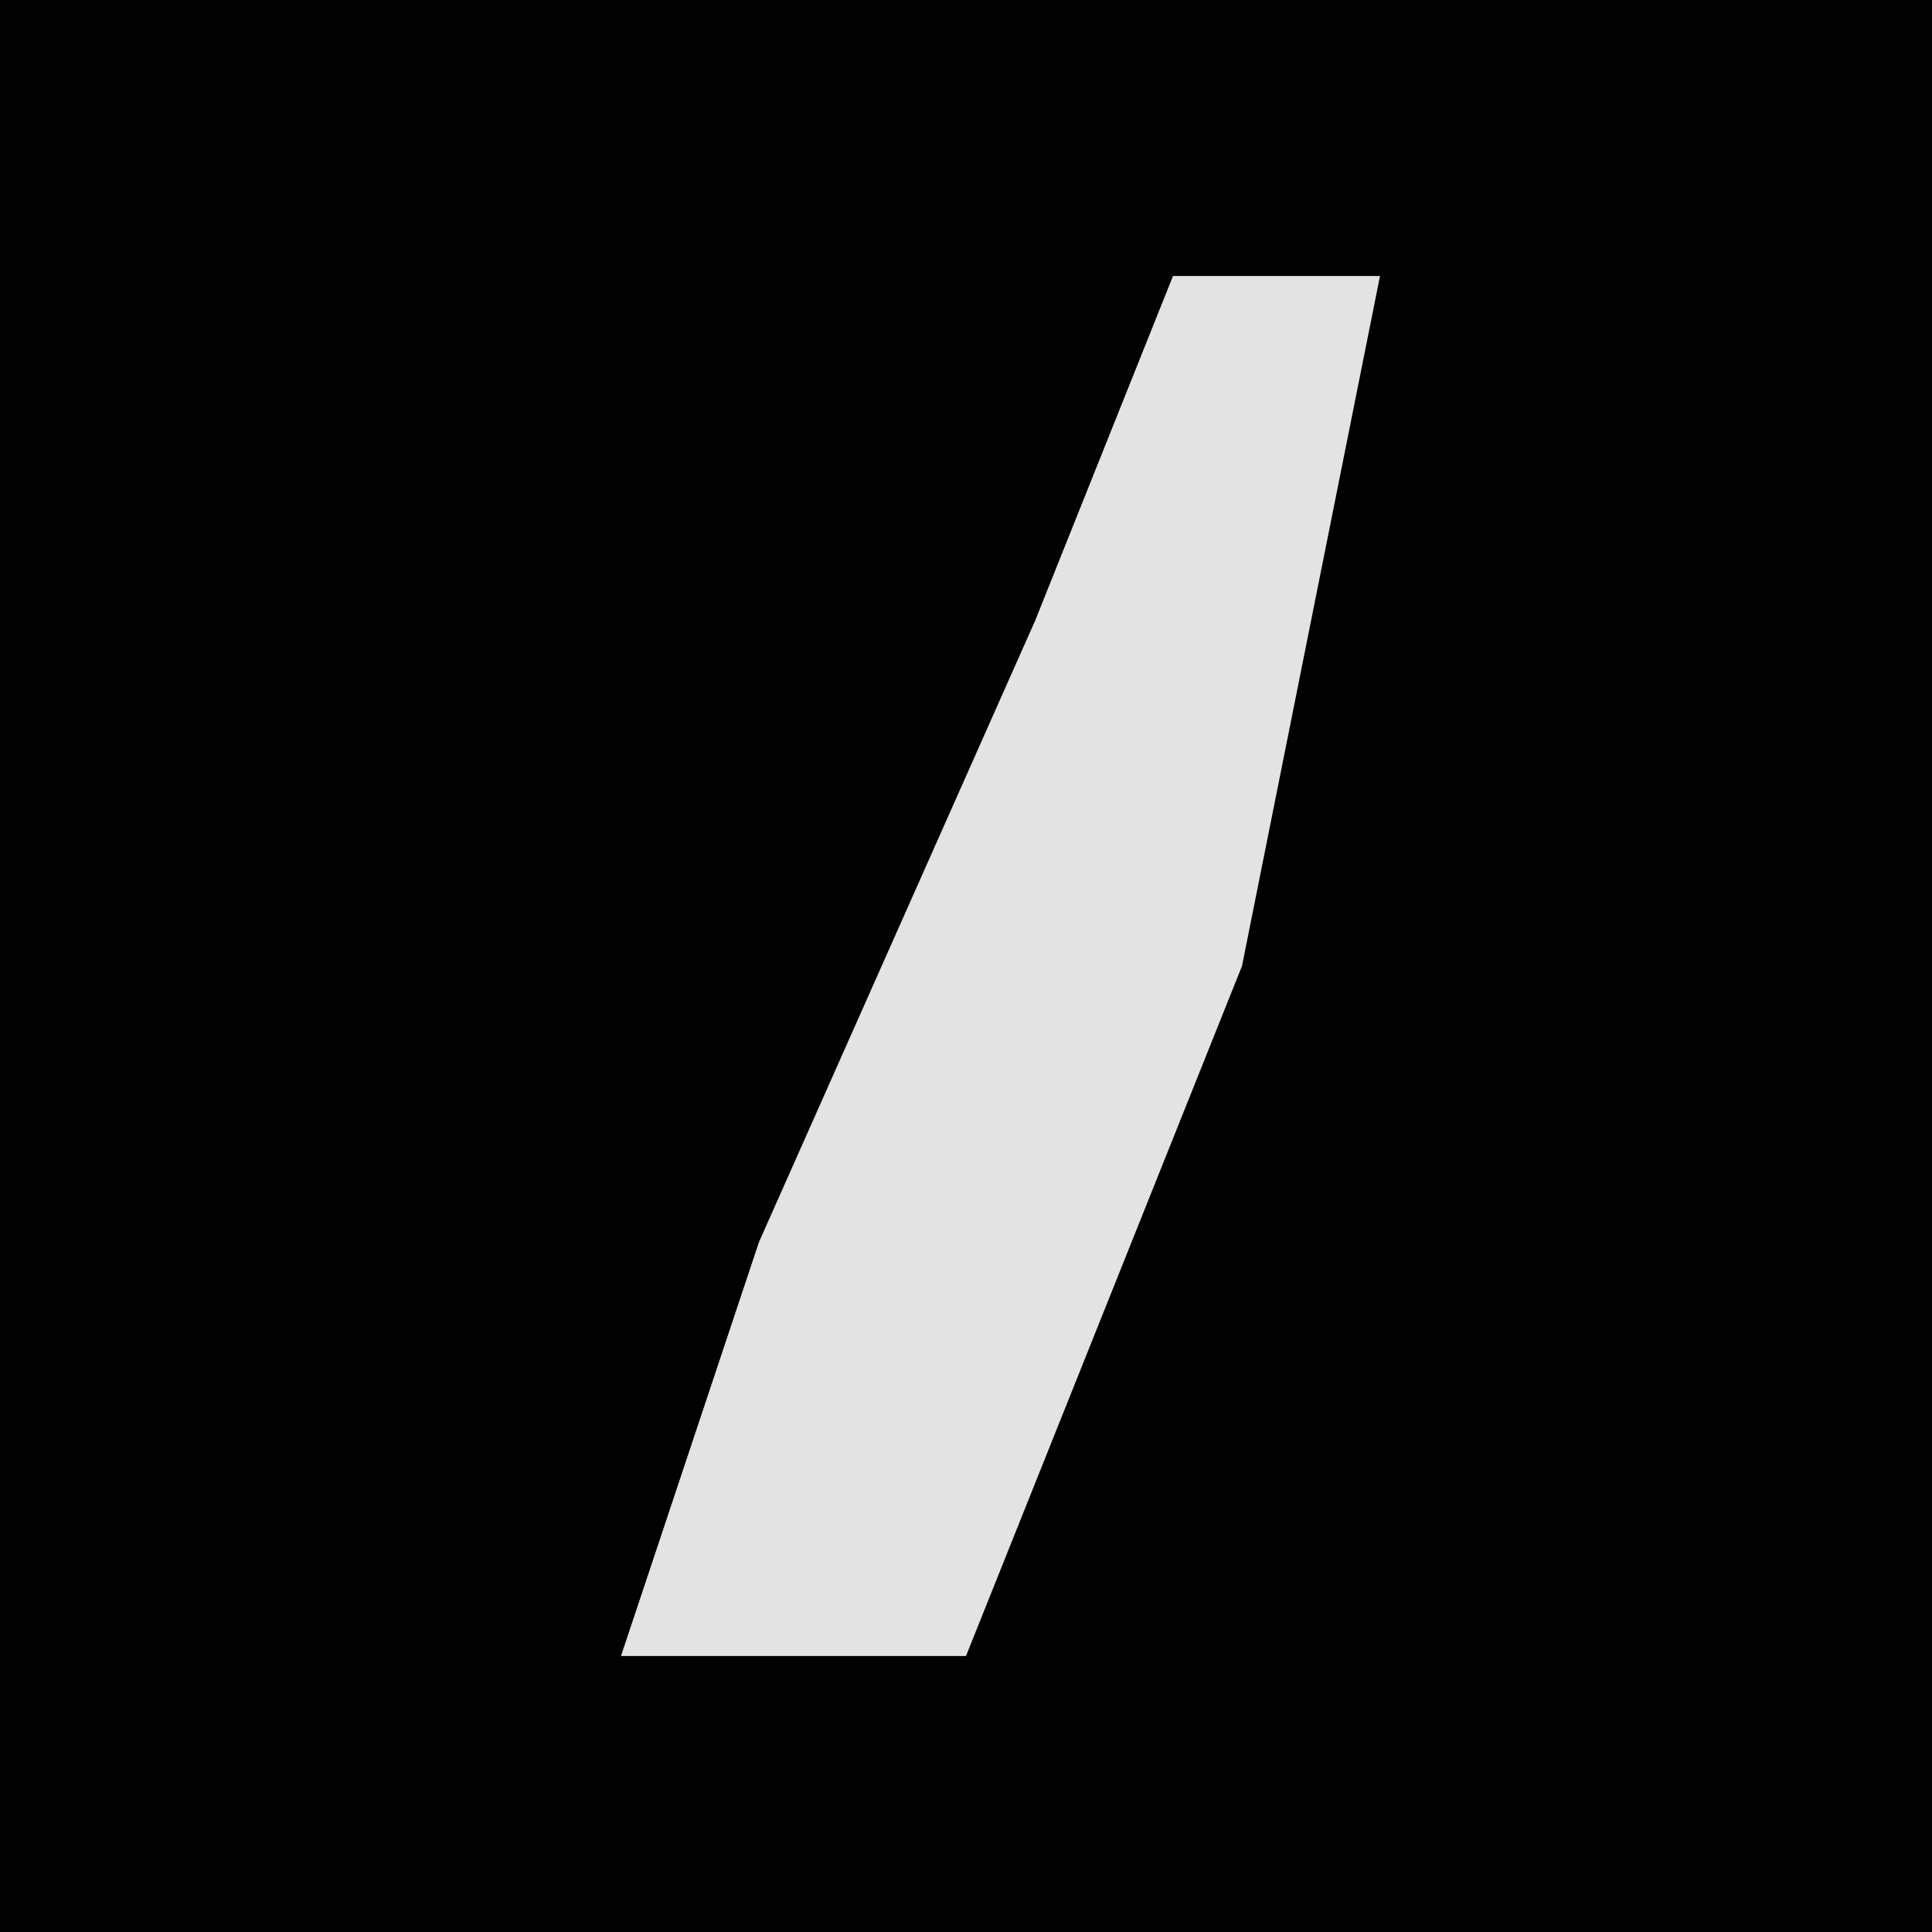 <?xml version="1.0" encoding="UTF-8"?>
<svg version="1.1" xmlns="http://www.w3.org/2000/svg" width="28" height="28">
<path d="M0,0 L28,0 L28,28 L0,28 Z " fill="#020202" transform="translate(0,0)"/>
<path d="M0,0 L3,0 L1,10 L-3,20 L-8,20 L-6,14 L-2,5 Z " fill="#E3E3E3" transform="translate(17,4)"/>
</svg>
